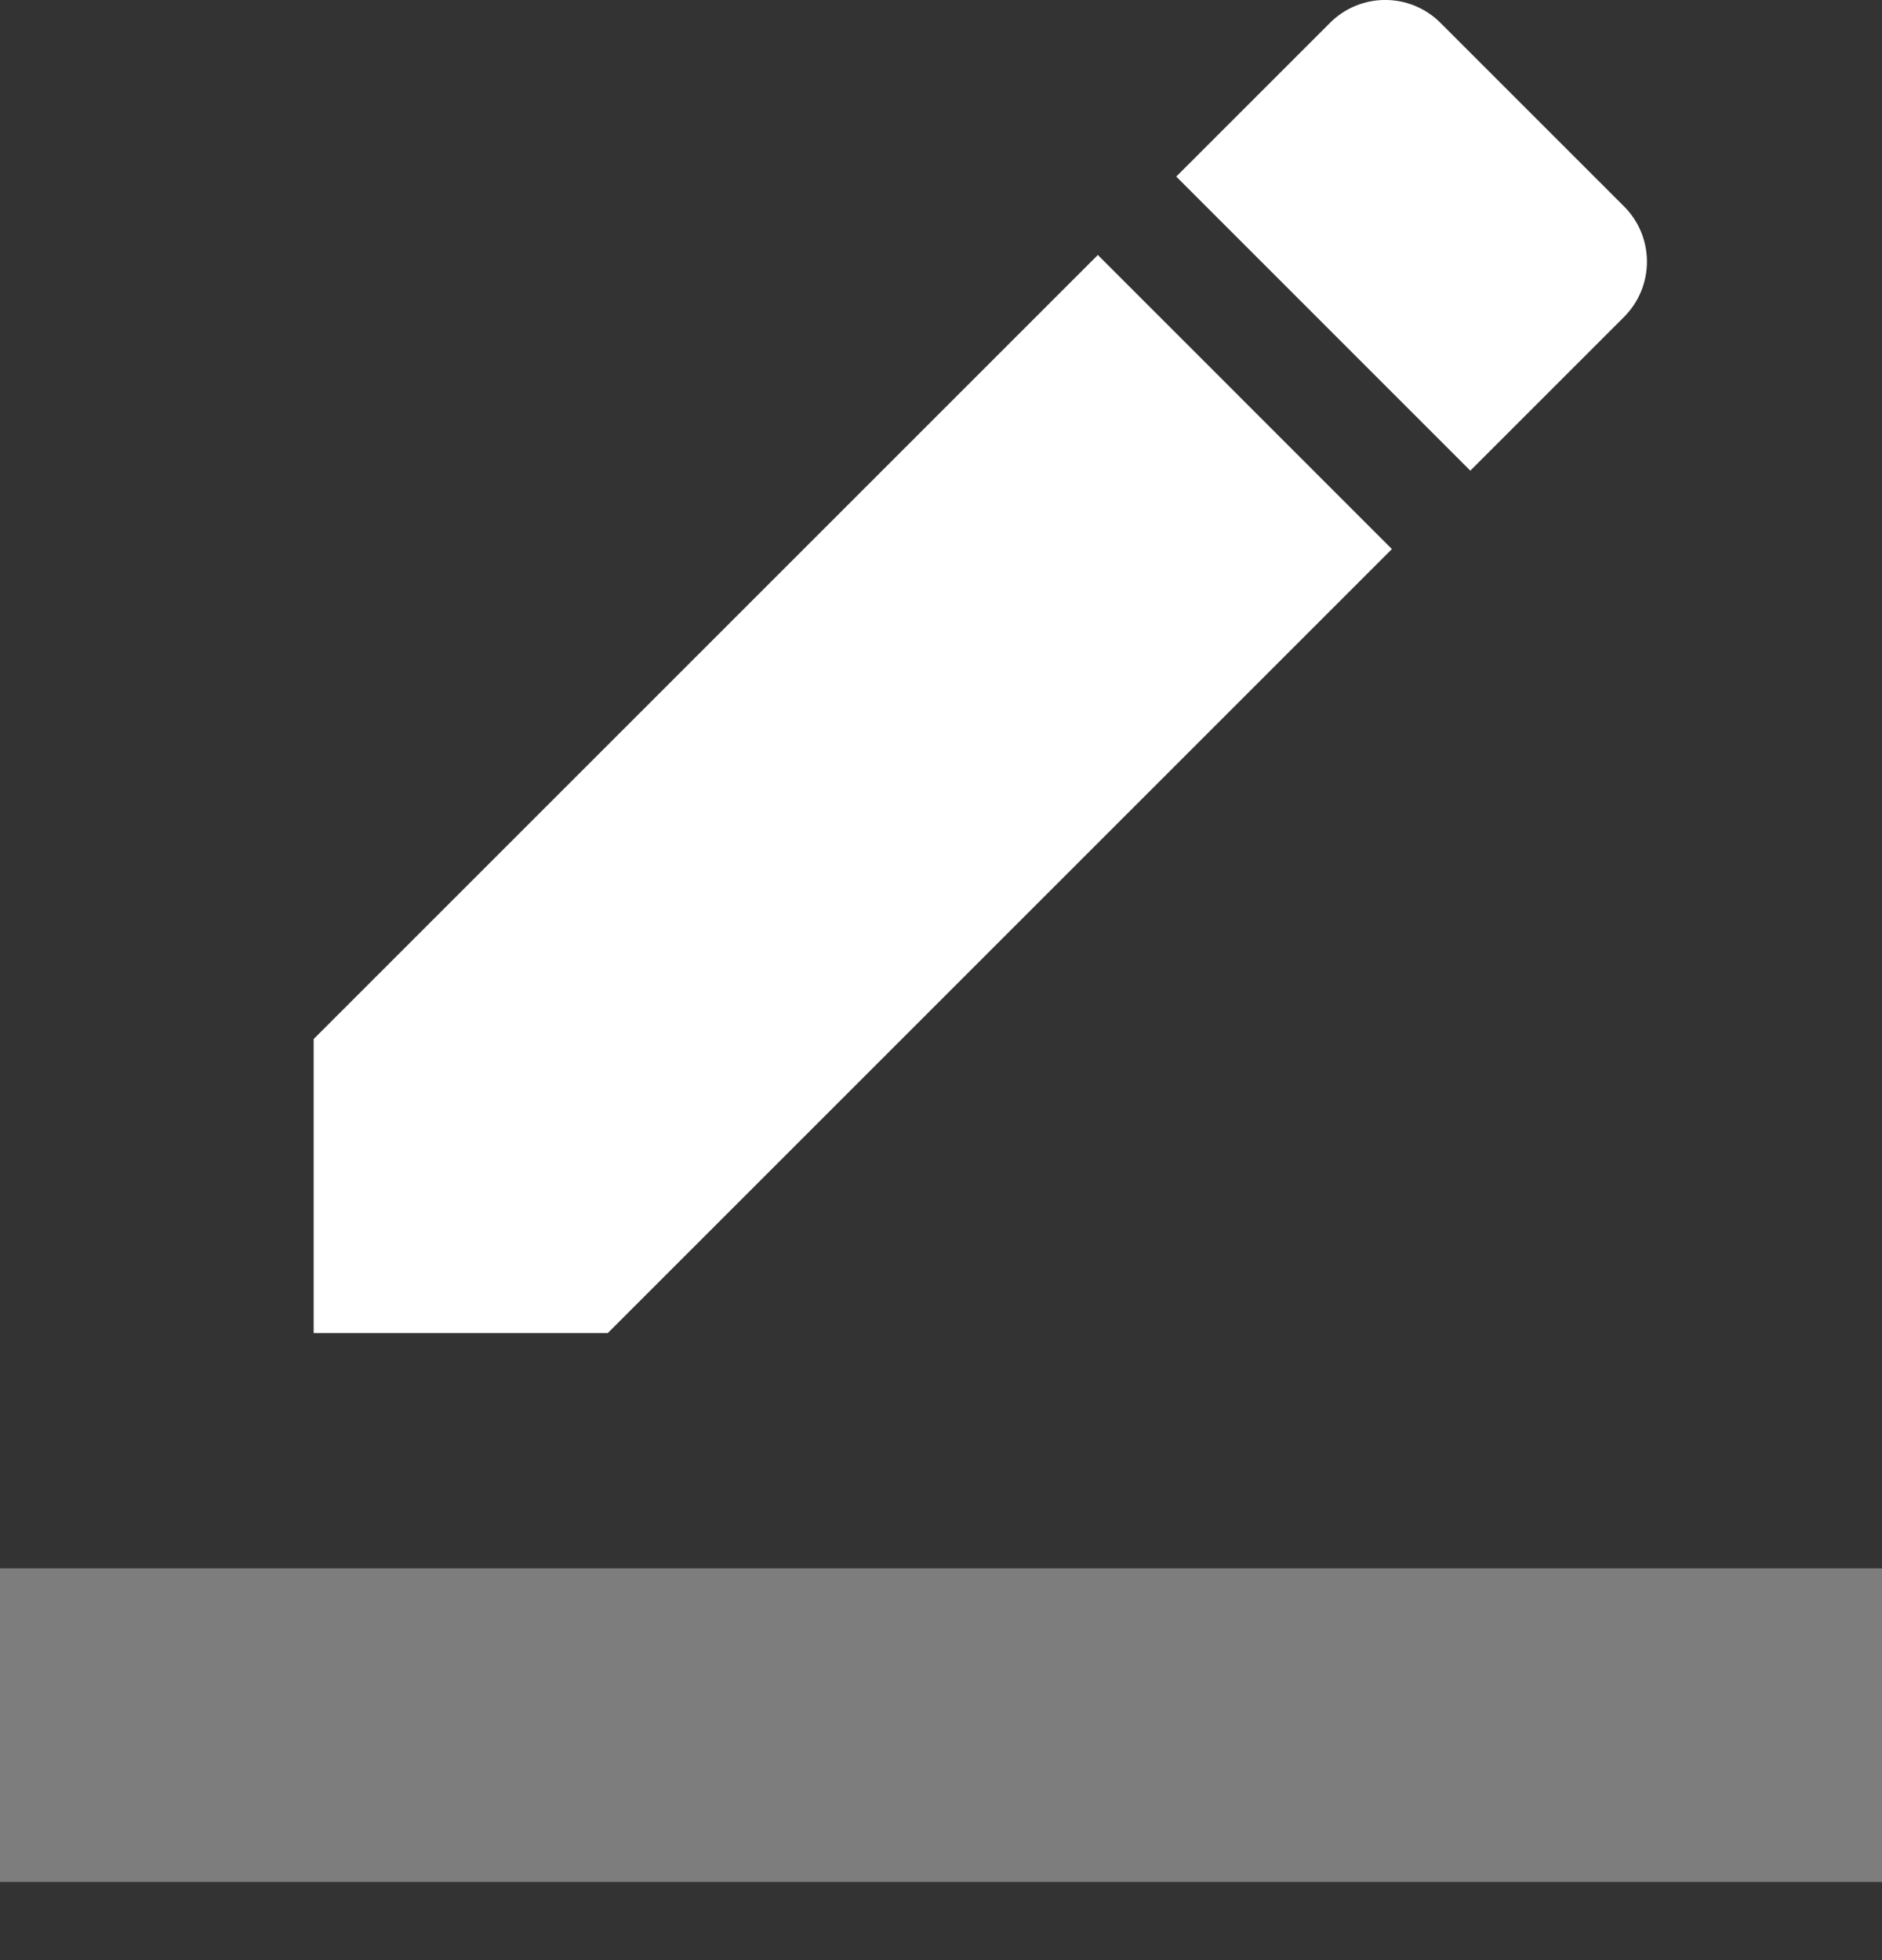 <svg width="24" height="25" viewBox="0 0 24 25" fill="none" xmlns="http://www.w3.org/2000/svg">
<rect x="0" y="0" width="24" height="25" fill="#333333" stroke="none"/>
<path d="M17.75 7.003L14 3.252L4 13.252V17.003H7.75L17.75 7.003ZM20.71 4.043C21.1 3.652 21.1 3.022 20.71 2.632L18.37 0.292C17.98 -0.098 17.35 -0.098 16.96 0.292L15 2.252L18.75 6.003L20.71 4.043Z" fill="white"/>
<path d="M0 20.003H24V24.003H0V20.003Z" fill="white" fill-opacity="0.36"/>
</svg>

